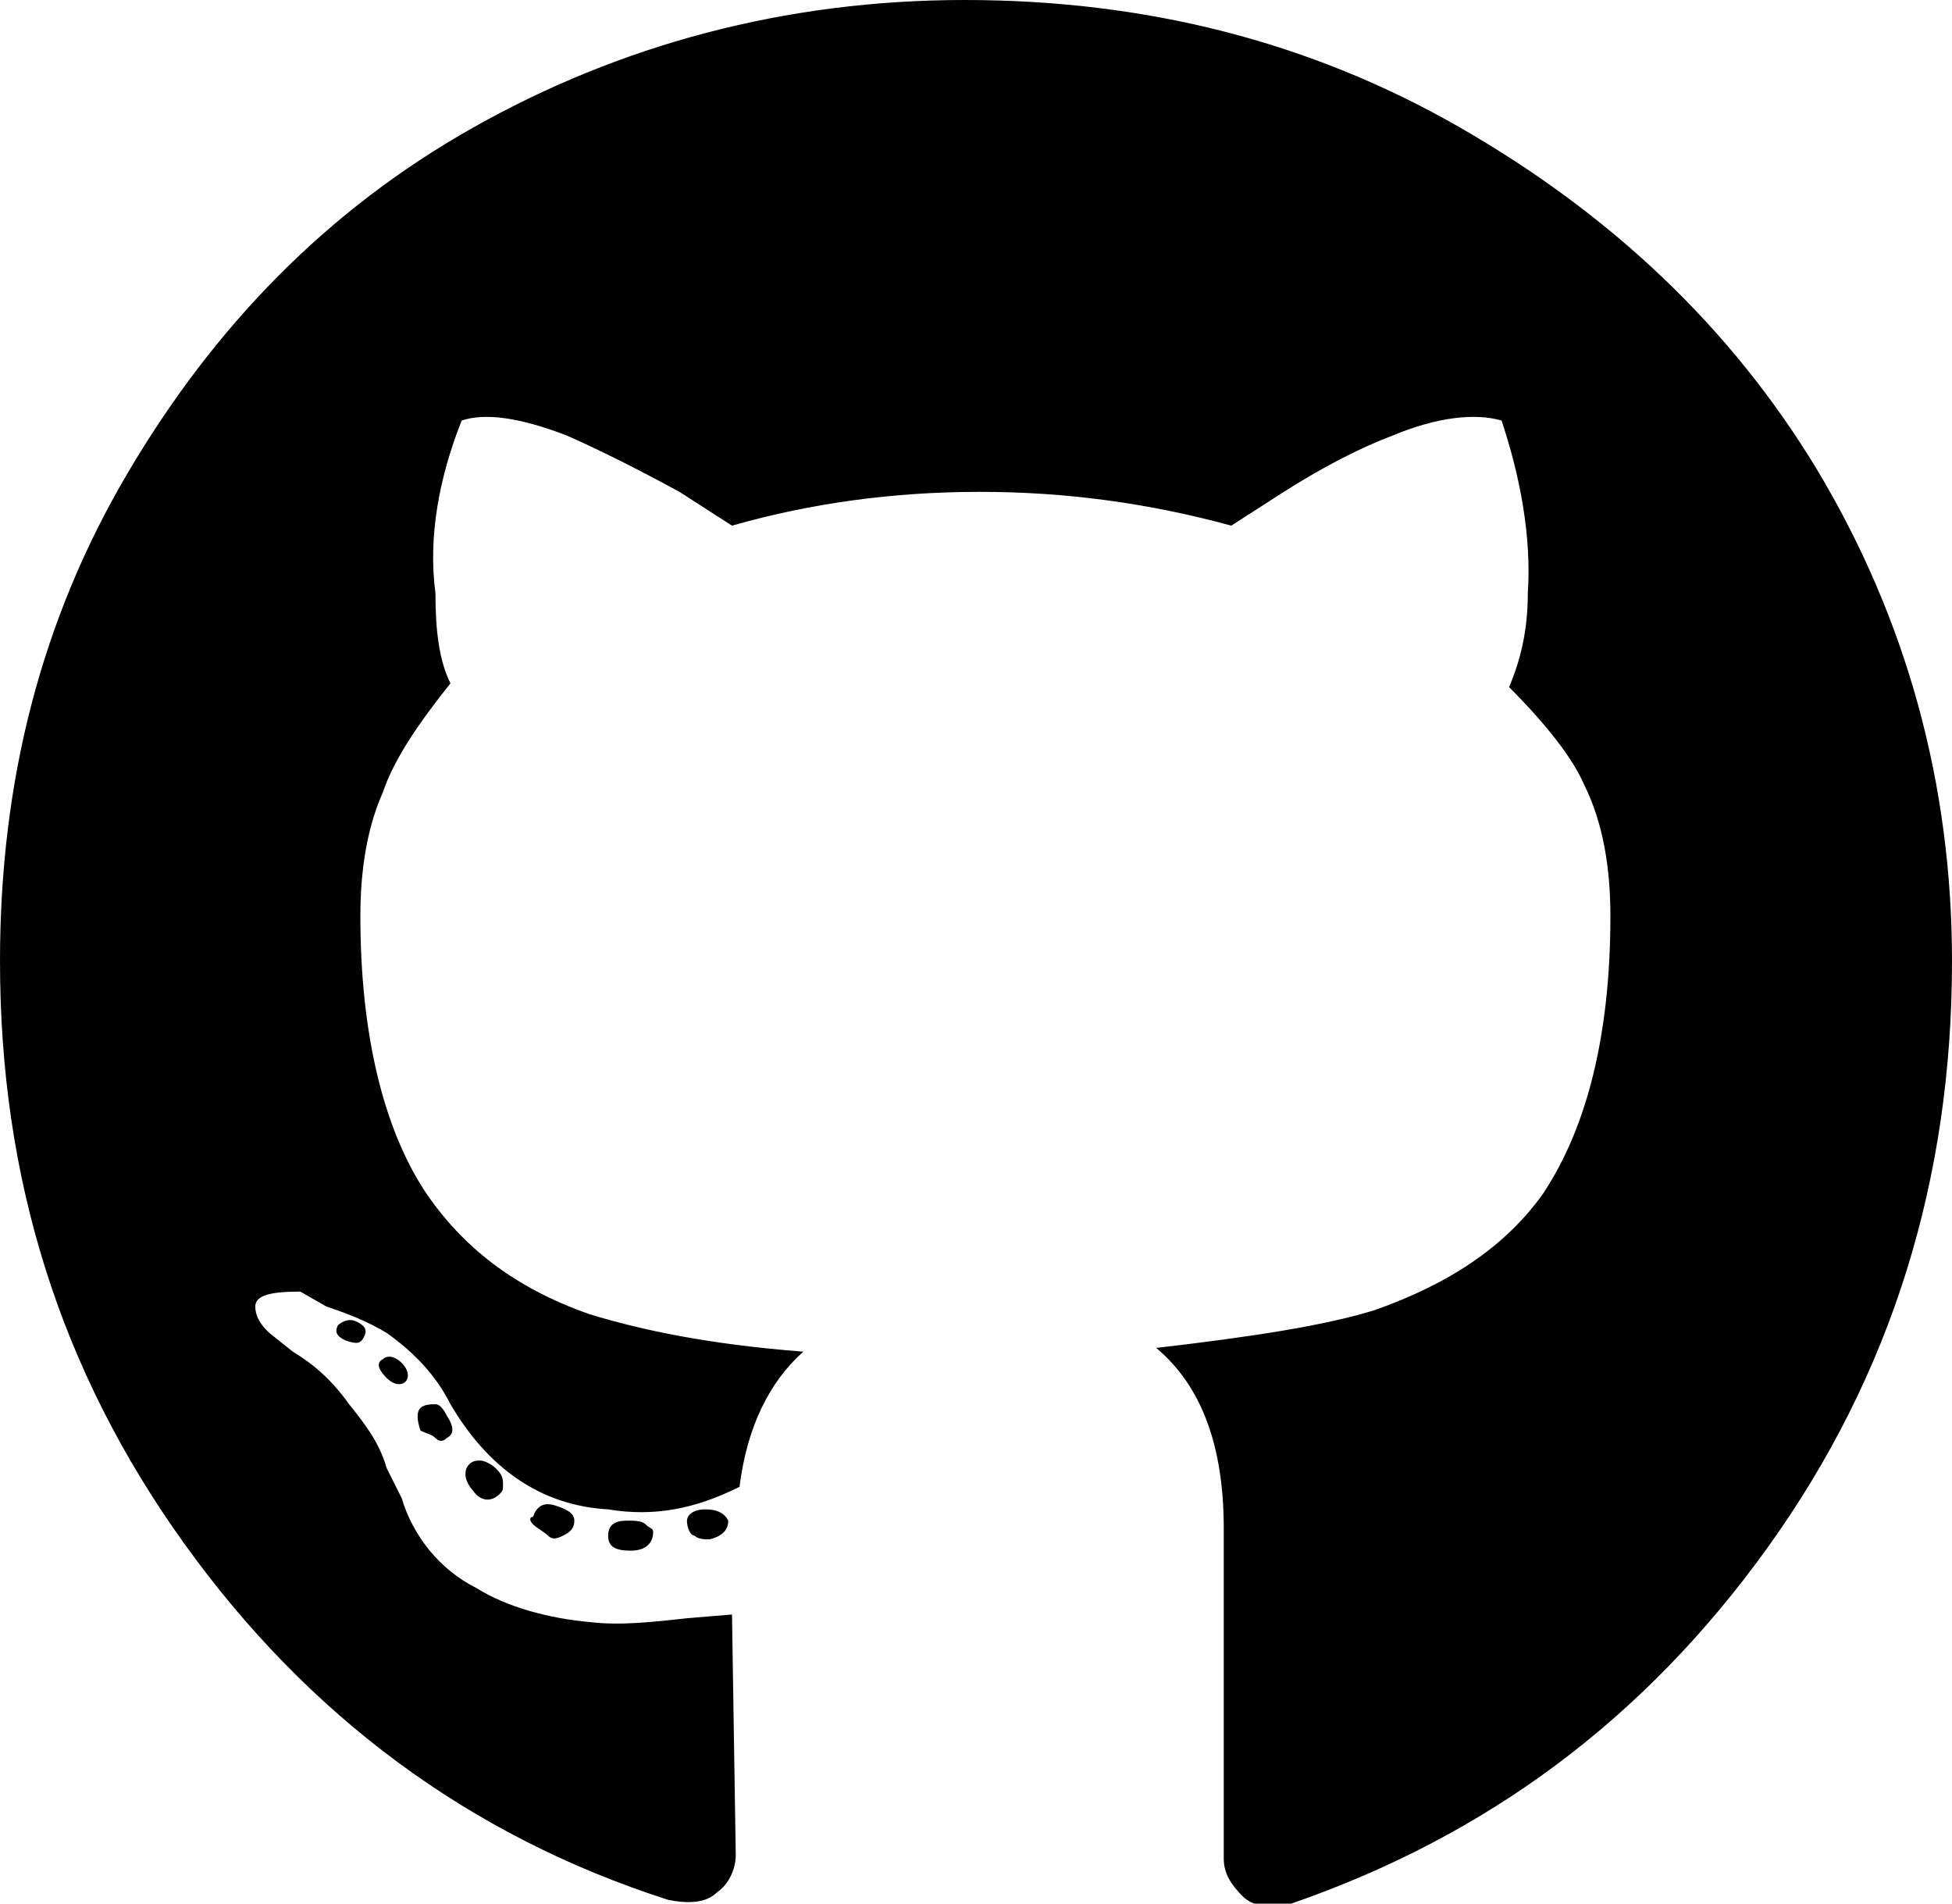 <?xml version="1.0" encoding="utf-8"?>
<!-- Generator: Adobe Illustrator 23.1.1, SVG Export Plug-In . SVG Version: 6.00 Build 0)  -->
<svg version="1.1" id="Layer_1" xmlns="http://www.w3.org/2000/svg" xmlns:xlink="http://www.w3.org/1999/xlink" x="0px" y="0px"
	 width="52px" height="50.7px" viewBox="0 0 52 50.7" style="enable-background:new 0 0 52 50.7;" xml:space="preserve">
<title>Product_Icon-Red_Hat-Automation-RGB</title>
<g>
	<path d="M25.7,0c4.8,0,9.2,1.1,13.2,3.4s7.2,5.3,9.5,9.1c2.4,4,3.6,8.4,3.6,13.1c0,5.8-1.6,11-4.9,15.6s-7.5,7.7-12.7,9.5
		c-0.6,0.1-1,0.1-1.3-0.2c-0.3-0.3-0.5-0.6-0.5-1v-8.8c0-2.2-0.6-3.8-1.8-4.8c2.6-0.3,4.5-0.6,5.8-1c2-0.7,3.5-1.7,4.5-3.1
		c1.2-1.8,1.8-4.3,1.8-7.4c0-1.3-0.2-2.5-0.7-3.5c-0.3-0.7-1-1.6-2-2.6c0.3-0.7,0.5-1.5,0.5-2.5c0.1-1.5-0.2-3.1-0.7-4.6
		c-0.7-0.2-1.7-0.1-2.9,0.4c-0.8,0.3-1.8,0.8-2.9,1.5l-1.4,0.9c-2.2-0.6-4.4-0.9-6.7-0.9s-4.5,0.3-6.6,0.9l-1.4-0.9
		c-1.1-0.6-2.1-1.1-3-1.5c-1.3-0.5-2.2-0.6-2.8-0.4c-0.6,1.5-0.9,3.1-0.7,4.6c0,1,0.1,1.8,0.4,2.4c-0.8,1-1.5,2-1.8,2.9
		c-0.4,0.9-0.6,2-0.6,3.3c0,3.1,0.6,5.6,1.7,7.3c1,1.5,2.4,2.6,4.4,3.3c1.3,0.4,3.1,0.8,5.7,1c-0.9,0.8-1.5,2-1.7,3.6
		c-1.2,0.6-2.3,0.8-3.5,0.6c-1.8-0.1-3.2-1.1-4.2-2.8c-0.4-0.8-1-1.4-1.7-1.9c-0.5-0.3-1-0.5-1.6-0.7L8,34.4c-0.8,0-1.2,0.1-1.2,0.4
		c0,0.2,0.1,0.5,0.5,0.8L7.8,36c0.5,0.3,1,0.7,1.5,1.4c0.4,0.5,0.8,1,1,1.7l0.4,0.8c0.3,1,1,1.9,2,2.4c0.8,0.5,1.9,0.8,3,0.9
		c0.8,0.1,1.7,0,2.6-0.1l1.2-0.1l0.1,6.4c0,0.4-0.2,0.8-0.5,1c-0.3,0.3-0.8,0.3-1.3,0.2c-5.3-1.7-9.6-4.9-12.9-9.5S0,31.4,0,25.6
		c0-4.8,1.1-9.1,3.4-13s5.3-7,9.2-9.2S20.9,0,25.7,0z M9,35.3c0.1-0.1,0.3-0.2,0.5-0.1c0.2,0.1,0.3,0.2,0.2,0.4
		c-0.1,0.2-0.2,0.2-0.5,0.1C9,35.6,8.9,35.5,9,35.3z M10.2,36.2c0.1-0.1,0.3-0.1,0.5,0.1c0.2,0.2,0.2,0.4,0.1,0.5
		c-0.1,0.1-0.3,0.1-0.5-0.1C10.1,36.5,10,36.3,10.2,36.2z M11.2,37.5c0.1-0.1,0.3-0.1,0.4-0.1c0.1,0,0.2,0.1,0.3,0.3
		c0.2,0.3,0.2,0.5,0,0.6c-0.1,0.1-0.2,0.1-0.3,0c-0.1-0.1-0.2-0.1-0.4-0.2C11.1,37.8,11.1,37.6,11.2,37.5z M12.5,39
		c0.1-0.1,0.2-0.1,0.3-0.1s0.3,0.1,0.4,0.2s0.2,0.2,0.2,0.4s0,0.2-0.1,0.3c-0.2,0.2-0.5,0.2-0.7-0.1c-0.1-0.1-0.2-0.3-0.2-0.4
		C12.4,39.2,12.4,39.1,12.5,39z M14.2,40.4c0.1-0.3,0.3-0.4,0.6-0.3s0.5,0.2,0.5,0.4s-0.1,0.3-0.3,0.4s-0.3,0.1-0.4,0
		s-0.3-0.2-0.4-0.3C14.1,40.5,14.1,40.4,14.2,40.4z M17.4,40.8c0-0.1-0.1-0.1-0.2-0.2c-0.1-0.1-0.3-0.1-0.5-0.1
		c-0.3,0-0.5,0.1-0.5,0.4c0,0.3,0.2,0.4,0.6,0.4S17.4,41.1,17.4,40.8z M18.8,40.2c0.3,0,0.5,0.1,0.6,0.3c0,0.2-0.1,0.4-0.5,0.5
		c-0.1,0-0.3,0-0.4-0.1c-0.1,0-0.2-0.2-0.2-0.4C18.3,40.4,18.4,40.2,18.8,40.2z"/>
</g>
</svg>
